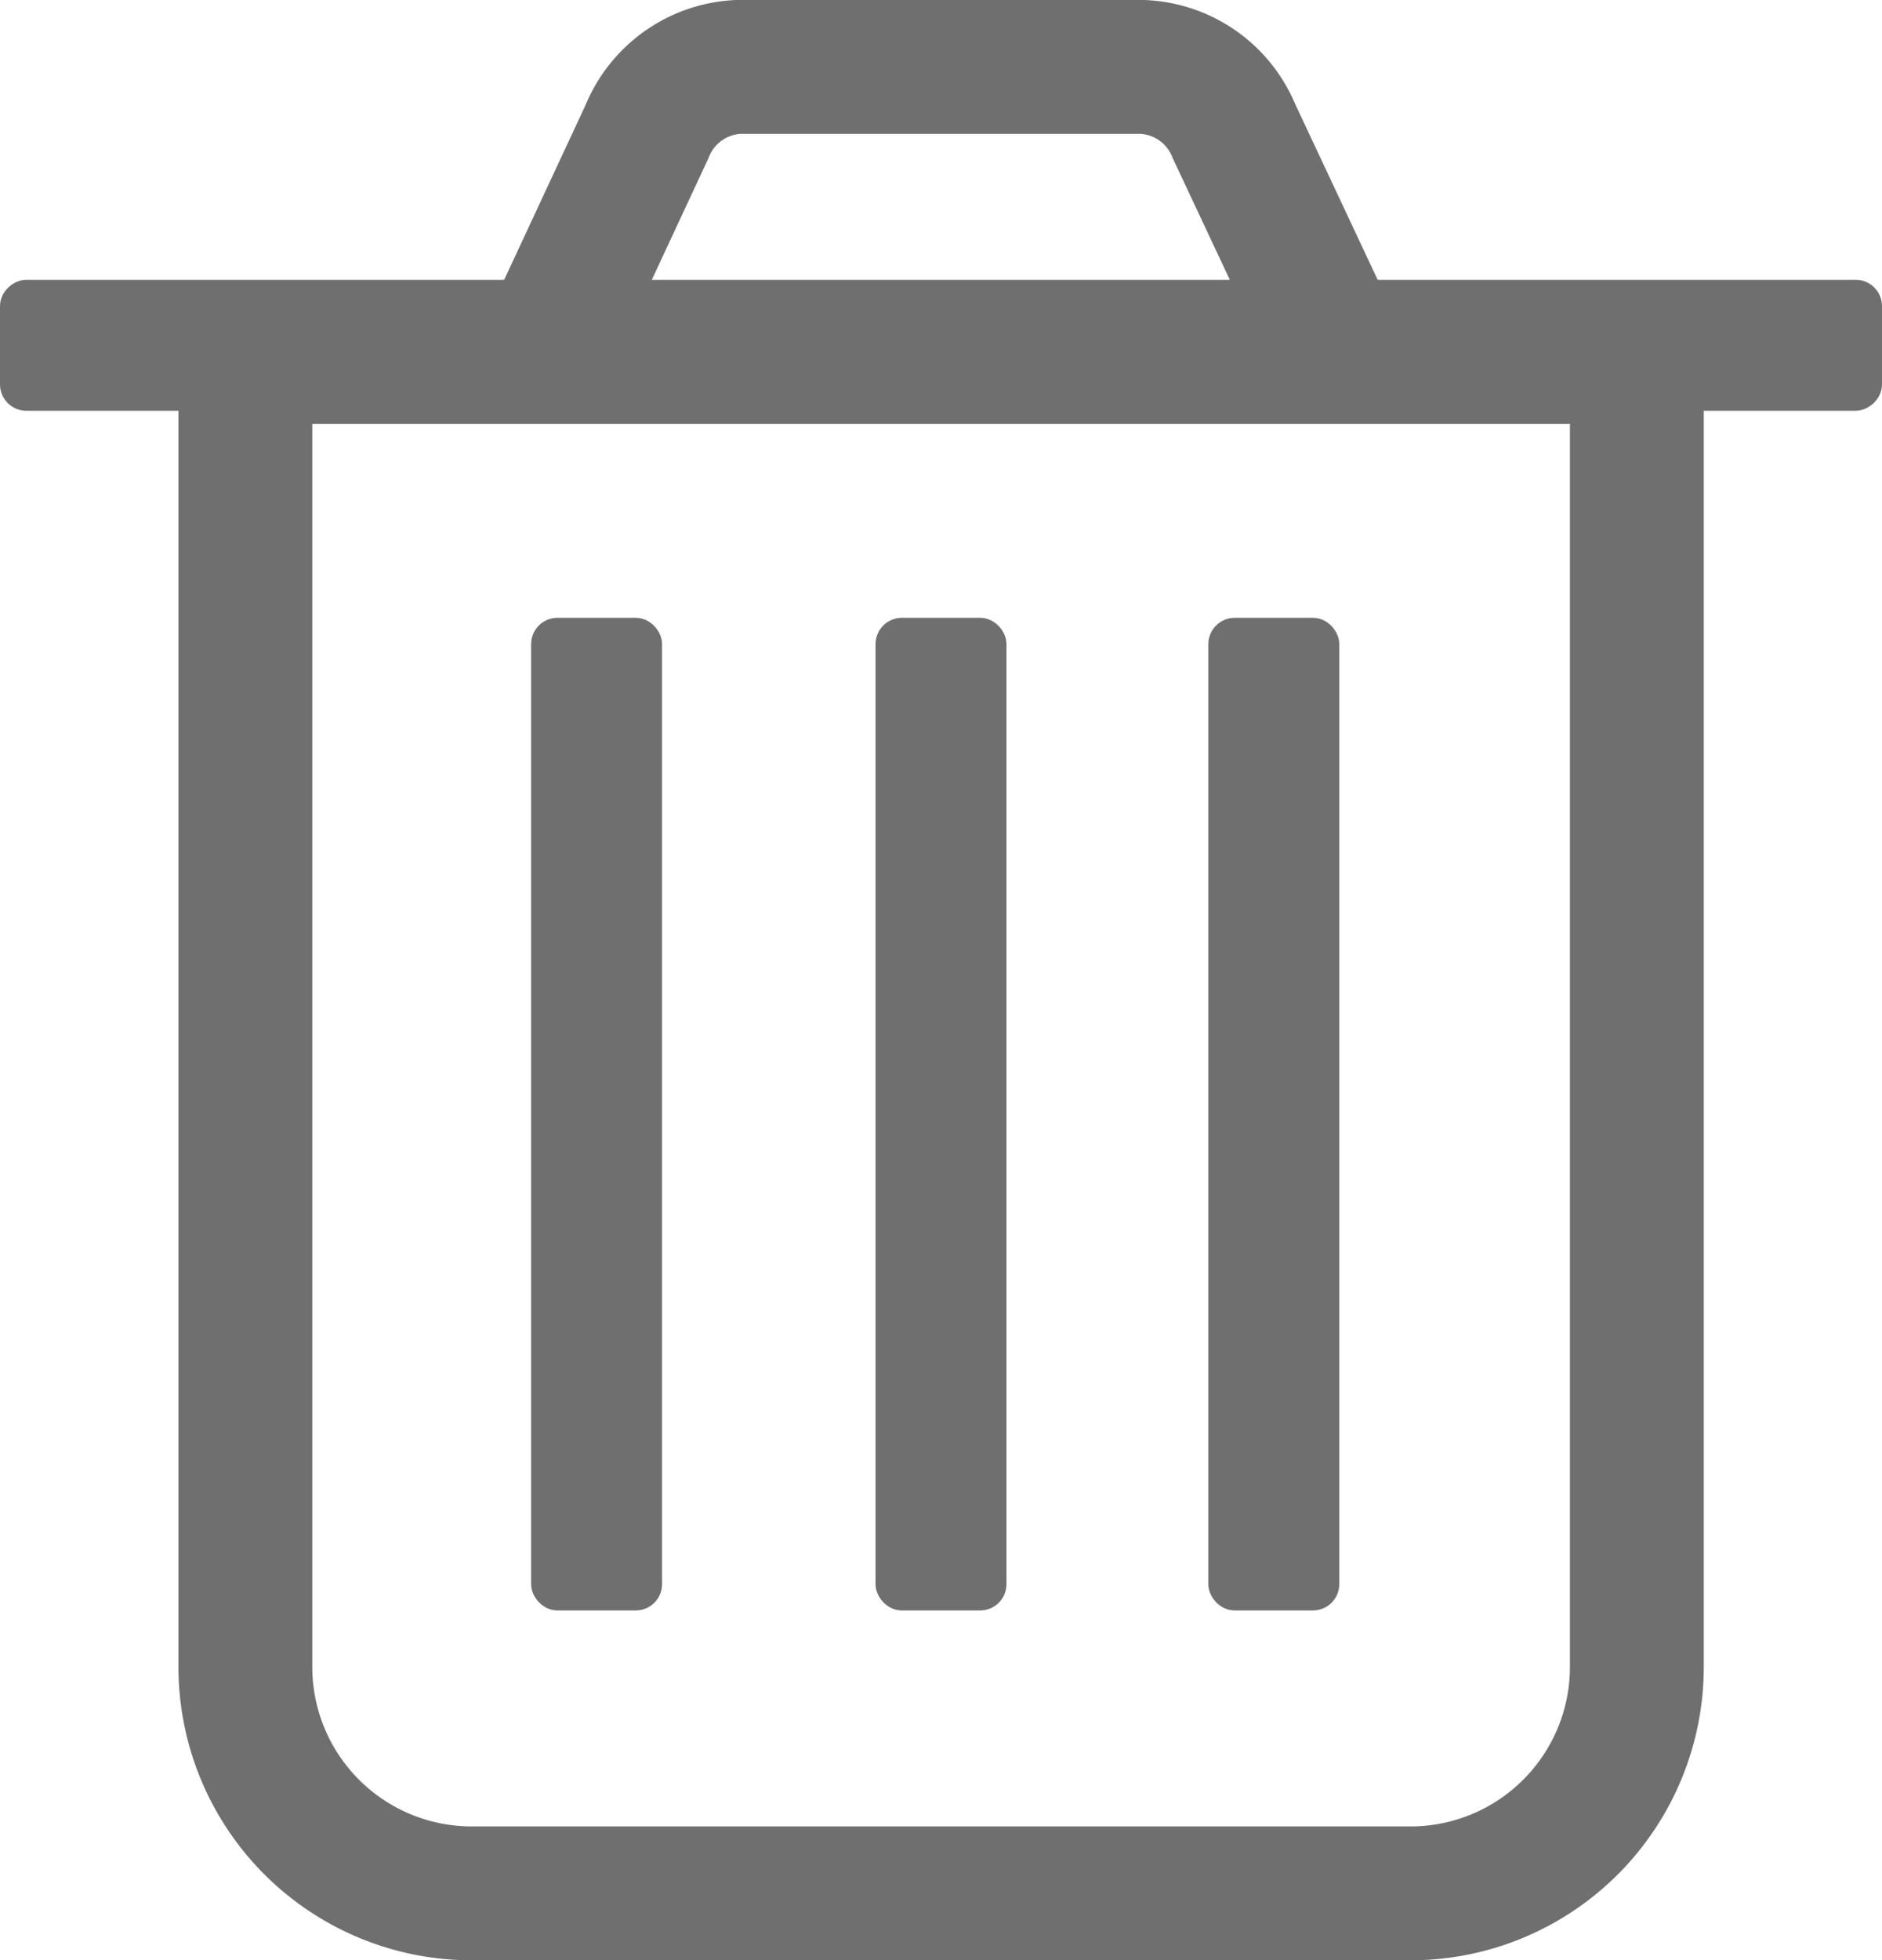 <svg xmlns="http://www.w3.org/2000/svg" viewBox="0 0 84.37 87.86"><defs><style>.cls-1{fill:#706f6f;}.cls-1,.cls-2{stroke:#706f6f;stroke-miterlimit:10;}.cls-2{fill:none;stroke-width:6px;}</style></defs><title>trash-grey</title><g id="Capa_2" data-name="Capa 2"><g id="Capa_1-2" data-name="Capa 1"><rect class="cls-1" x="39.75" y="28.19" width="4.87" height="43.49" rx="0.68"/><rect class="cls-1" x="24.31" y="28.19" width="4.87" height="43.49" rx="0.68"/><rect class="cls-1" x="54.67" y="28.19" width="4.87" height="43.49" rx="0.68"/><path class="cls-2" d="M11,16H73.38a0,0,0,0,1,0,0V74.72A10.15,10.15,0,0,1,63.23,84.86H21.14A10.15,10.15,0,0,1,11,74.72V16A0,0,0,0,1,11,16Z"/><rect class="cls-1" x="39.75" y="-26.21" width="4.87" height="83.37" rx="0.68" transform="translate(26.71 57.66) rotate(-90)"/><path class="cls-2" d="M60.07,16H24.3L29,5.91A4.65,4.65,0,0,1,33.06,3H51.23a4.64,4.64,0,0,1,4.09,2.88Z"/></g></g></svg>